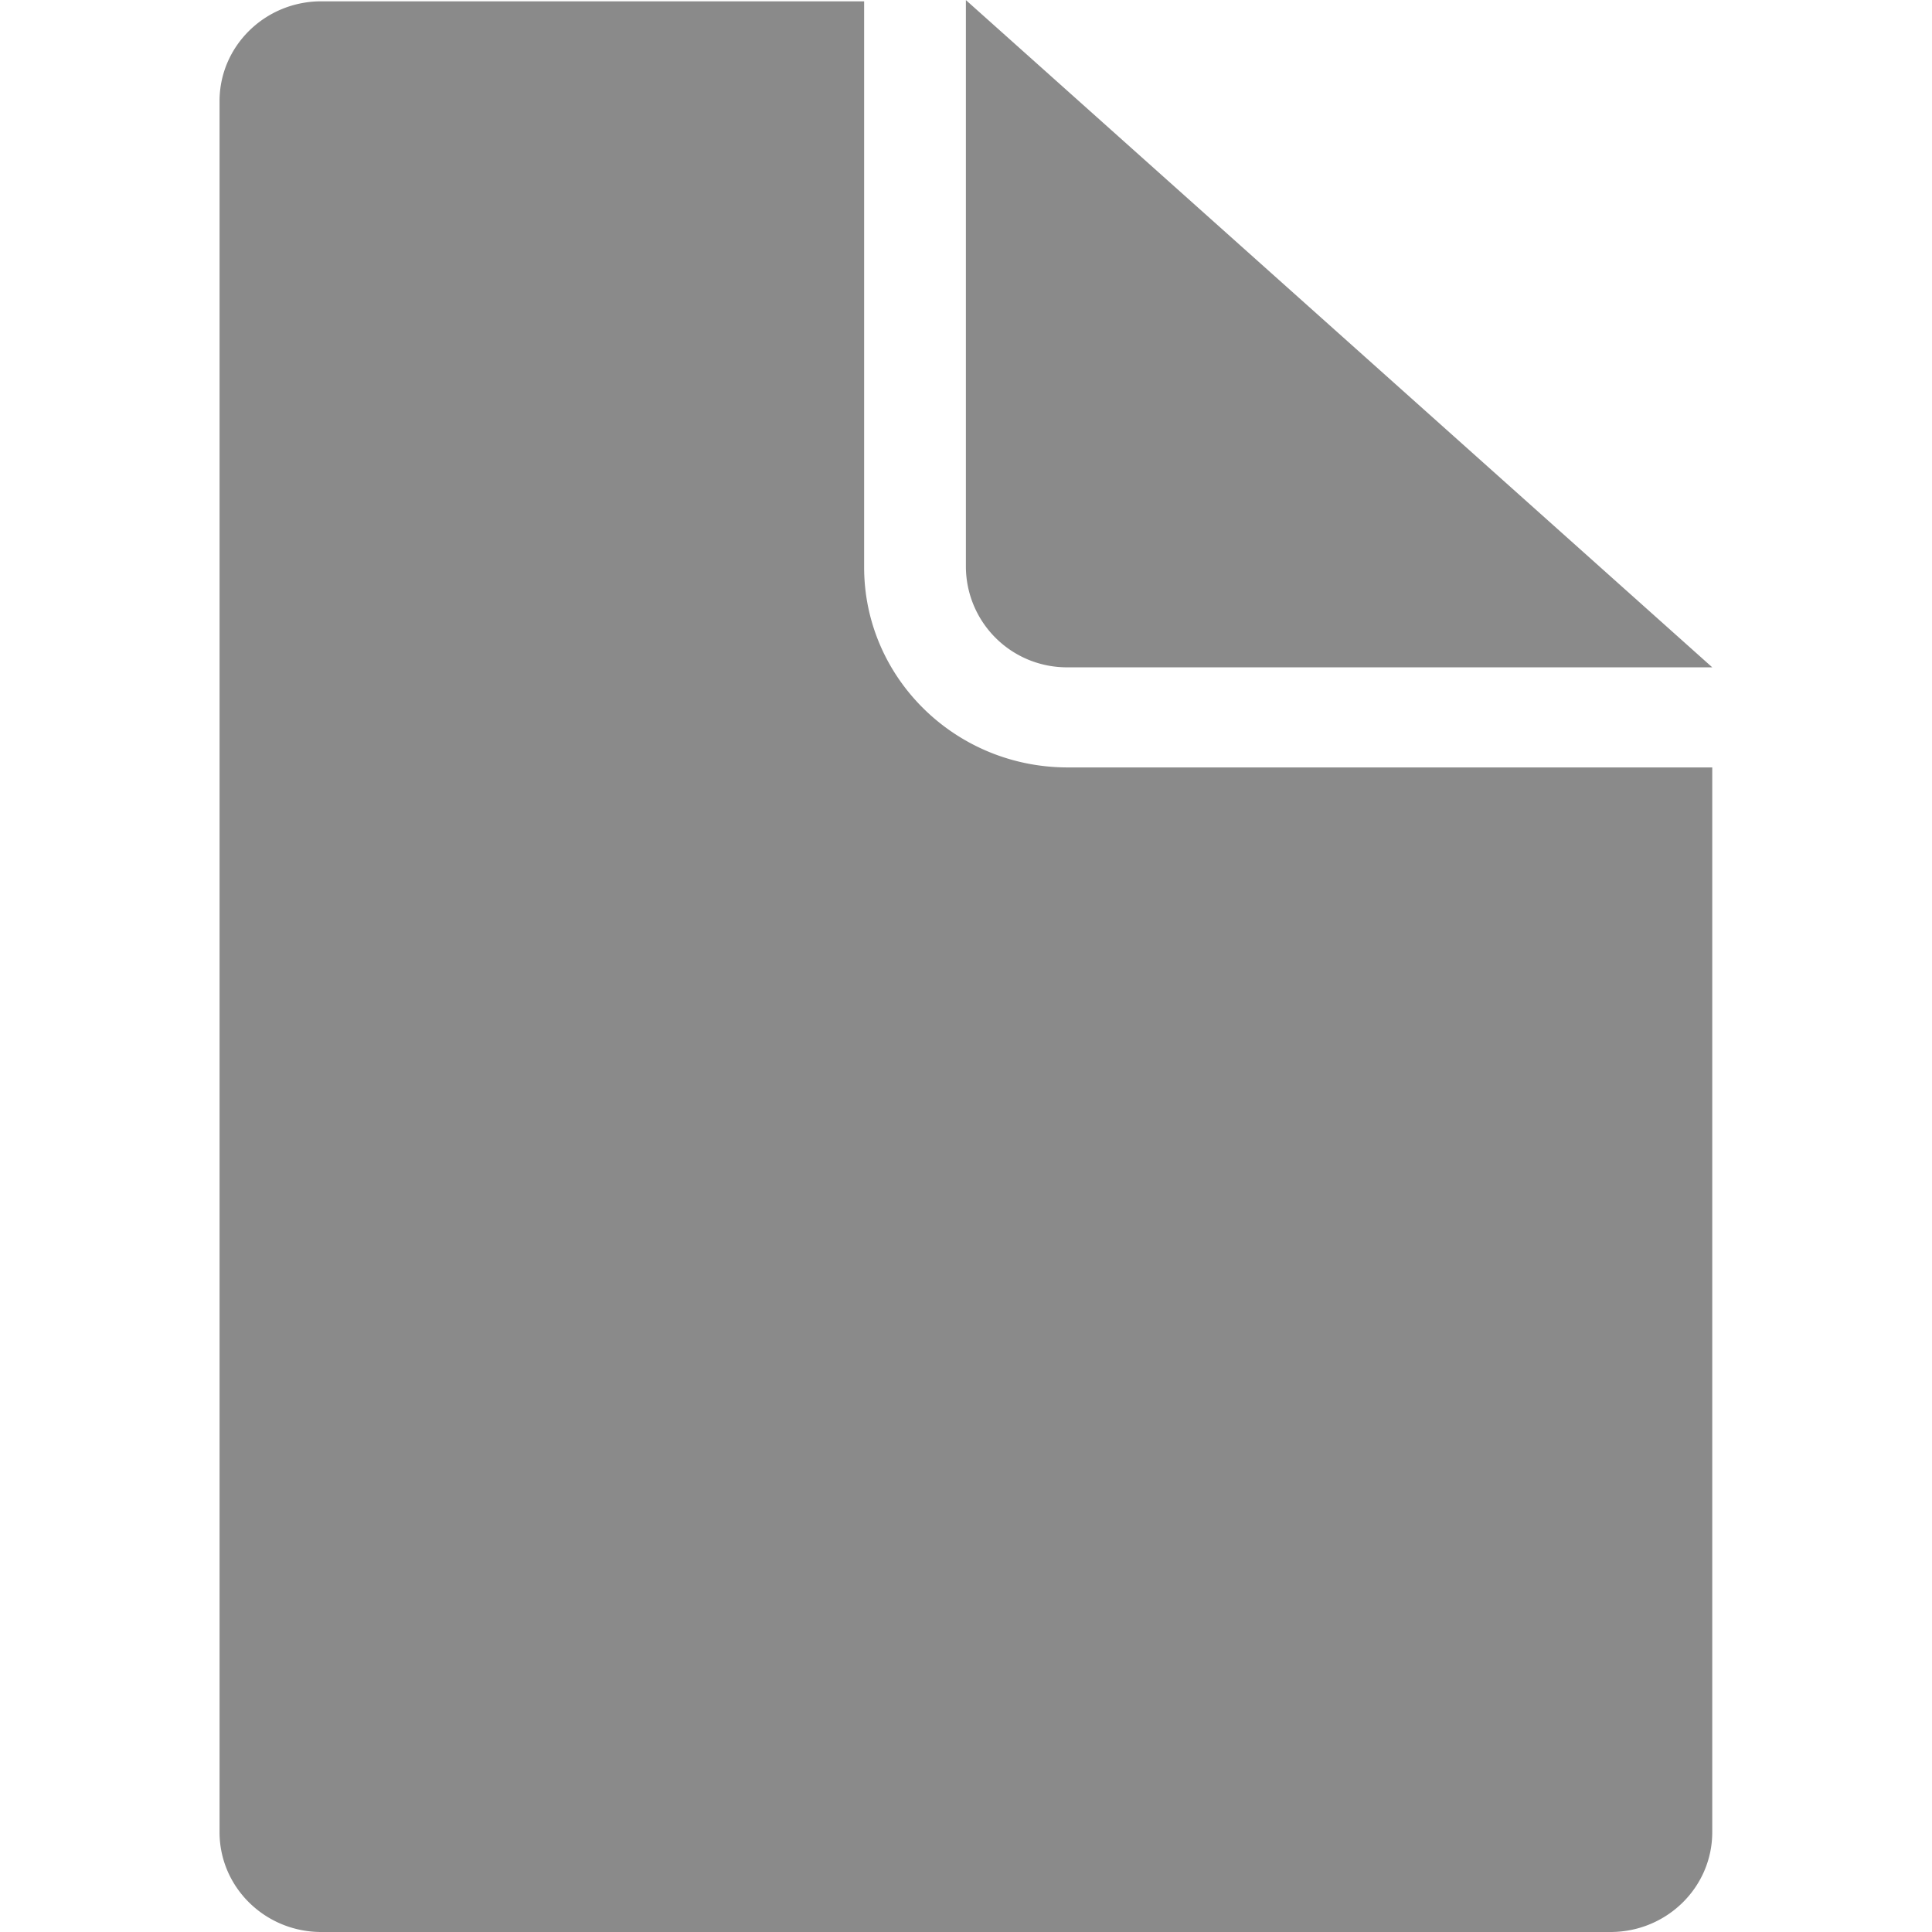 <?xml version="1.0" standalone="no"?><!DOCTYPE svg PUBLIC "-//W3C//DTD SVG 1.1//EN" "http://www.w3.org/Graphics/SVG/1.1/DTD/svg11.dtd"><svg t="1592554267168" class="icon" viewBox="0 0 1024 1024" version="1.1" xmlns="http://www.w3.org/2000/svg" p-id="8234" width="32" height="32" xmlns:xlink="http://www.w3.org/1999/xlink"><defs><style type="text/css"></style></defs><path d="M853.59 1024H170.302C140.517 1024 116.364 1000.312 116.364 971.085V53.613C116.364 24.386 140.517 0.698 170.302 0.698h287.705v299.945c0 58.593 48.308 106.109 107.878 106.109H907.528v564.333c0 29.227-24.154 52.915-53.939 52.915zM565.885 353.697A53.52 53.52 0 0 1 511.946 300.643V0.047L907.528 353.697H565.885z" fill="#8a8a8a" p-id="8235" data-spm-anchor-id="a313x.7781069.0.i21" class=""></path></svg>